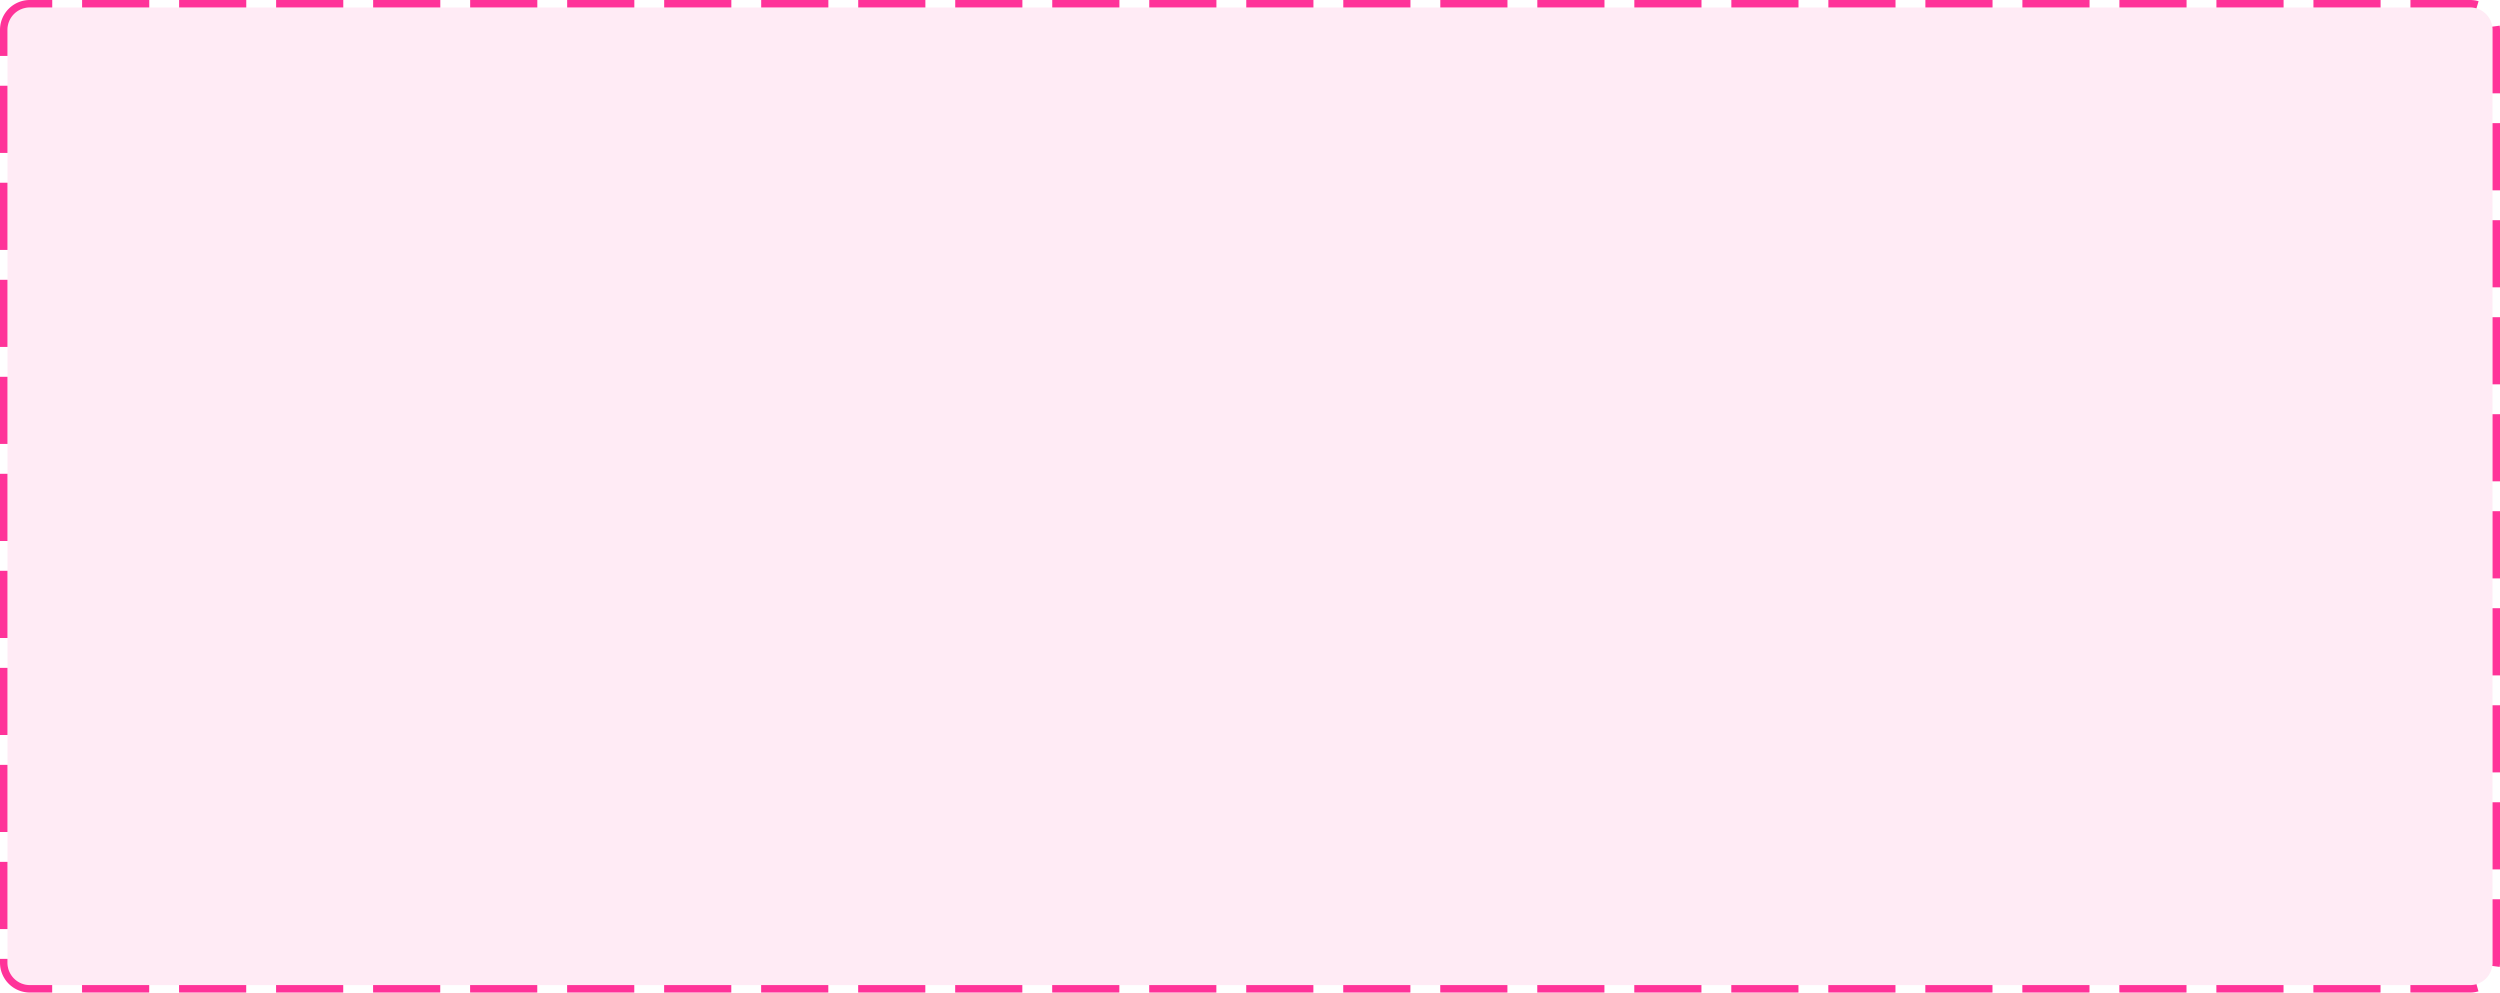 ﻿<?xml version="1.0" encoding="utf-8"?>
<svg version="1.1" xmlns:xlink="http://www.w3.org/1999/xlink" width="335px" height="133px" xmlns="http://www.w3.org/2000/svg">
  <g transform="matrix(1 0 0 1 -2504 -1806 )">
    <path d="M 2505 1810  A 3 3 0 0 1 2508 1807 L 2835 1807  A 3 3 0 0 1 2838 1810 L 2838 1935  A 3 3 0 0 1 2835 1938 L 2508 1938  A 3 3 0 0 1 2505 1935 L 2505 1810  Z " fill-rule="nonzero" fill="#ff3399" stroke="none" fill-opacity="0.098" />
    <path d="M 2504.5 1810  A 3.5 3.5 0 0 1 2508 1806.5 L 2835 1806.5  A 3.5 3.5 0 0 1 2838.5 1810 L 2838.5 1935  A 3.5 3.5 0 0 1 2835 1938.5 L 2508 1938.5  A 3.5 3.5 0 0 1 2504.5 1935 L 2504.5 1810  Z " stroke-width="1" stroke-dasharray="9,4" stroke="#ff3399" fill="none" stroke-dashoffset="0.5" />
  </g>
</svg>